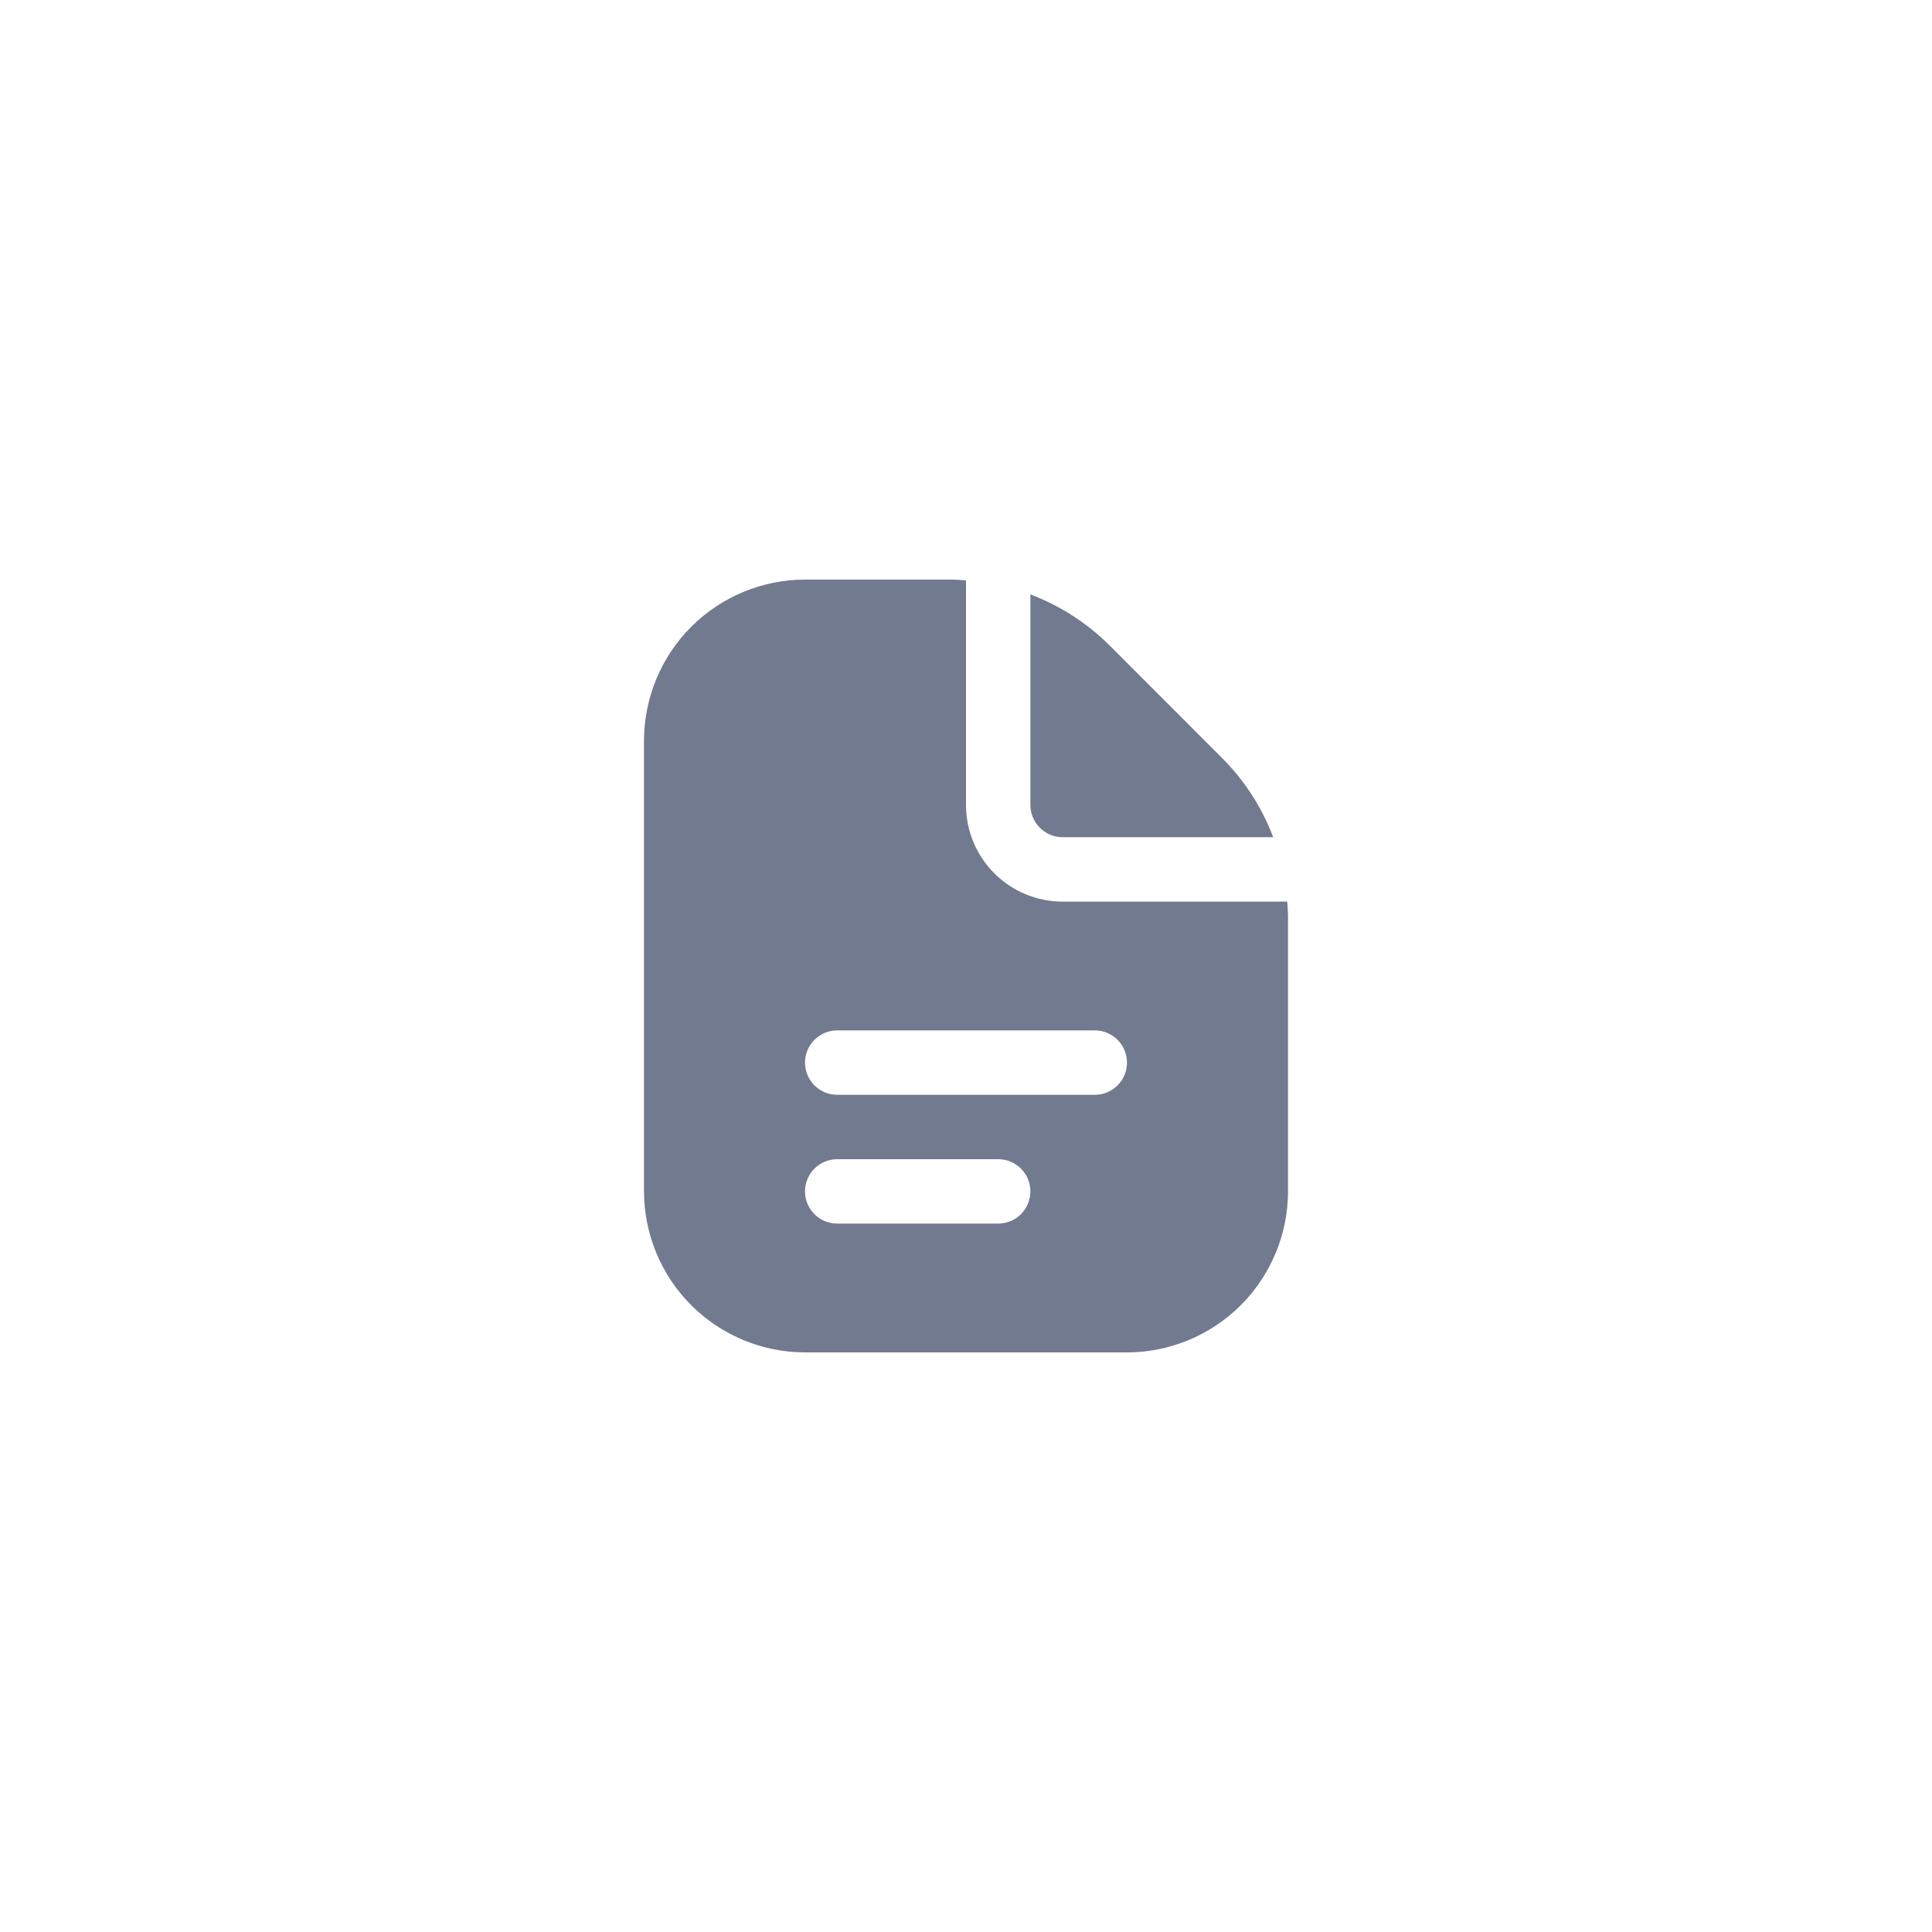 <svg width="40" height="40" viewBox="0 0 40 40" fill="none" xmlns="http://www.w3.org/2000/svg">
<path d="M21.333 16.667V12.307C21.95 12.54 22.51 12.901 22.977 13.367L25.299 15.691C25.766 16.157 26.127 16.717 26.36 17.333H22C21.823 17.333 21.654 17.263 21.529 17.138C21.404 17.013 21.333 16.843 21.333 16.667ZM26.667 18.99V24.667C26.666 25.55 26.314 26.398 25.689 27.023C25.064 27.647 24.217 27.999 23.333 28H16.667C15.783 27.999 14.936 27.647 14.311 27.023C13.686 26.398 13.335 25.55 13.333 24.667V15.333C13.335 14.45 13.686 13.602 14.311 12.977C14.936 12.353 15.783 12.001 16.667 12H19.677C19.785 12 19.893 12.009 20 12.016V16.667C20 17.197 20.211 17.706 20.586 18.081C20.961 18.456 21.47 18.667 22 18.667H26.651C26.658 18.774 26.667 18.881 26.667 18.99ZM21.333 24.667C21.333 24.49 21.263 24.32 21.138 24.195C21.013 24.07 20.844 24 20.667 24H17.333C17.157 24 16.987 24.07 16.862 24.195C16.737 24.32 16.667 24.49 16.667 24.667C16.667 24.843 16.737 25.013 16.862 25.138C16.987 25.263 17.157 25.333 17.333 25.333H20.667C20.844 25.333 21.013 25.263 21.138 25.138C21.263 25.013 21.333 24.843 21.333 24.667ZM23.333 22C23.333 21.823 23.263 21.654 23.138 21.529C23.013 21.404 22.844 21.333 22.667 21.333H17.333C17.157 21.333 16.987 21.404 16.862 21.529C16.737 21.654 16.667 21.823 16.667 22C16.667 22.177 16.737 22.346 16.862 22.471C16.987 22.596 17.157 22.667 17.333 22.667H22.667C22.844 22.667 23.013 22.596 23.138 22.471C23.263 22.346 23.333 22.177 23.333 22Z" fill="#727A90"/>
</svg>
